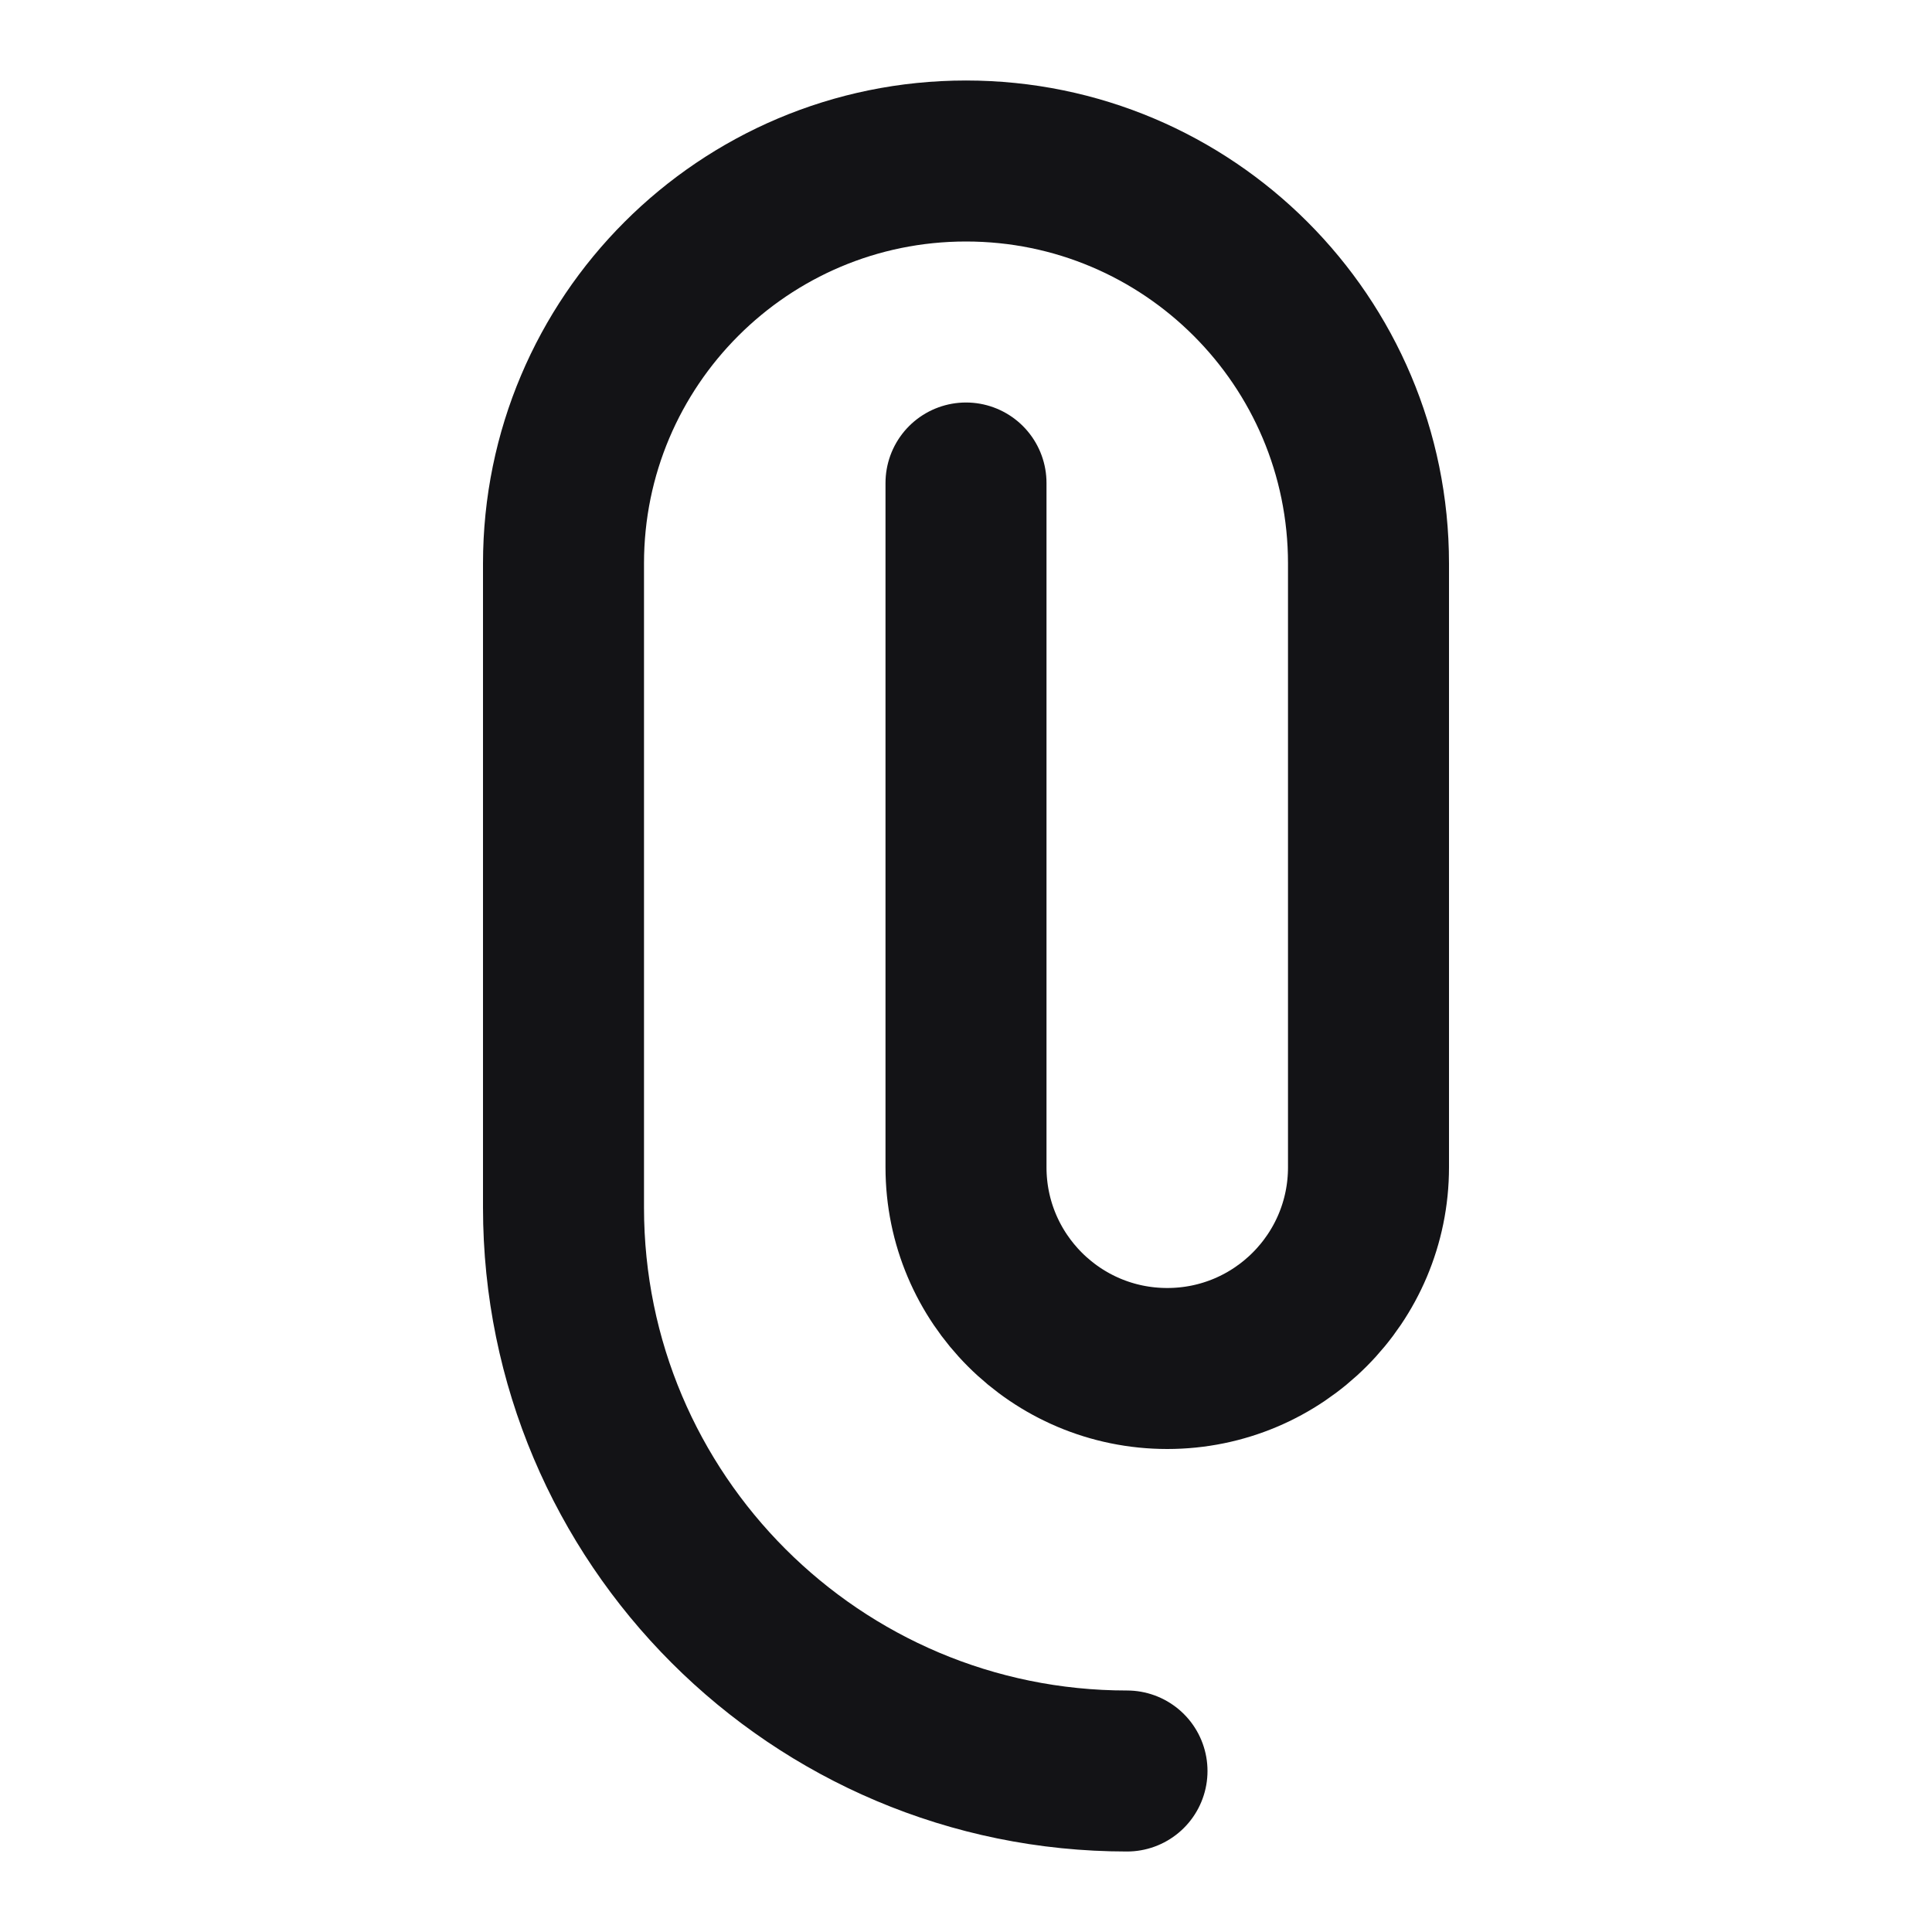 <svg width="24" height="24" viewBox="0 0 24 24" fill="none" xmlns="http://www.w3.org/2000/svg">
<path d="M12 6L12 14.5C12 15.881 13.119 17 14.5 17C15.881 17 17 15.881 17 14.5V7C17 4.239 14.761 2 12 2C9.239 2 7 4.239 7 7L7 15C7 18.866 10.134 22 14 22" stroke="#131316" stroke-width="2" stroke-linecap="round" stroke-linejoin="round"/>
</svg>
